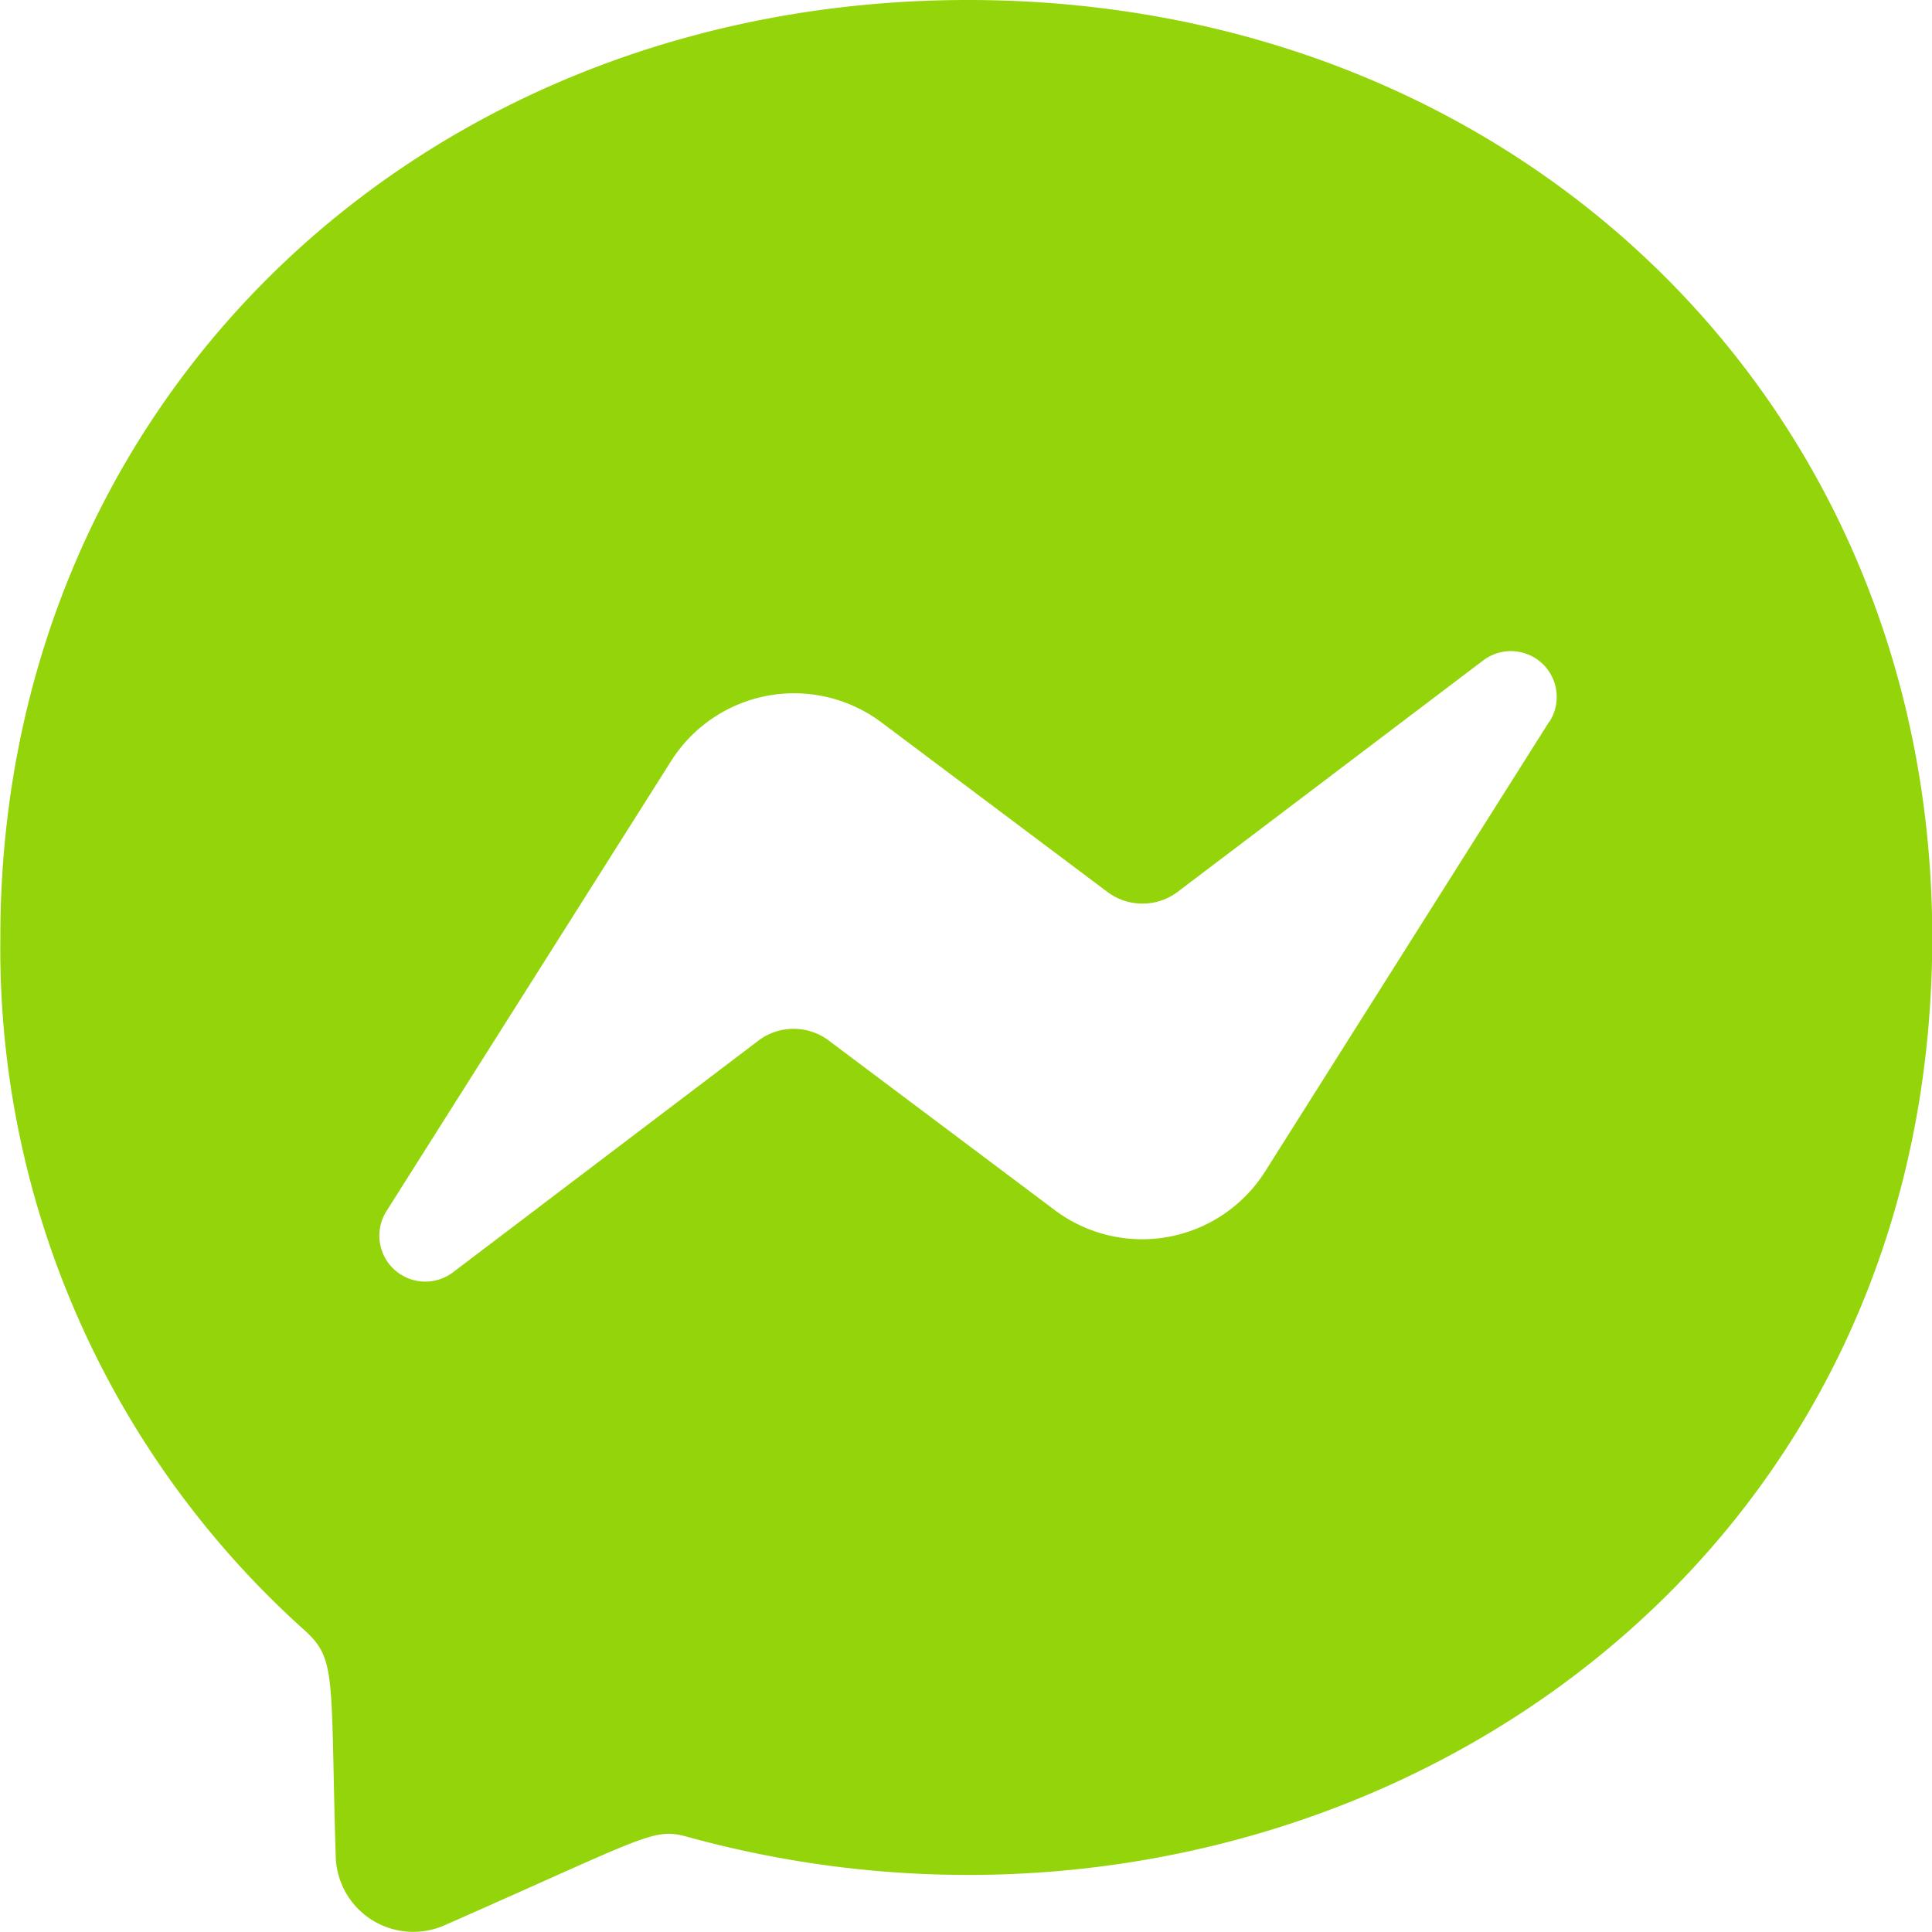 <svg xmlns="http://www.w3.org/2000/svg" width="21.96" height="21.958" viewBox="0 0 21.96 21.958">
  <path id="Icon_awesome-facebook-messenger" data-name="Icon awesome-facebook-messenger" d="M11.567.563c-6.2,0-11,4.531-11,10.651a10.409,10.409,0,0,0,3.456,7.878c.37.332.294.525.356,2.578a.882.882,0,0,0,1.234.778c2.342-1.032,2.373-1.113,2.77-1.005,6.787,1.868,14.143-2.475,14.143-10.229C22.522,5.093,17.767.563,11.567.563Zm6.607,8.2-3.232,5.117a1.654,1.654,0,0,1-2.387.44L9.984,12.391a.664.664,0,0,0-.8,0l-3.47,2.632a.522.522,0,0,1-.758-.694L8.192,9.212a1.654,1.654,0,0,1,2.387-.44L13.149,10.7a.664.664,0,0,0,.8,0l3.471-2.629a.521.521,0,0,1,.757.692Z" transform="translate(-0.563 -0.563)" fill="#94d40b"/>
</svg>
